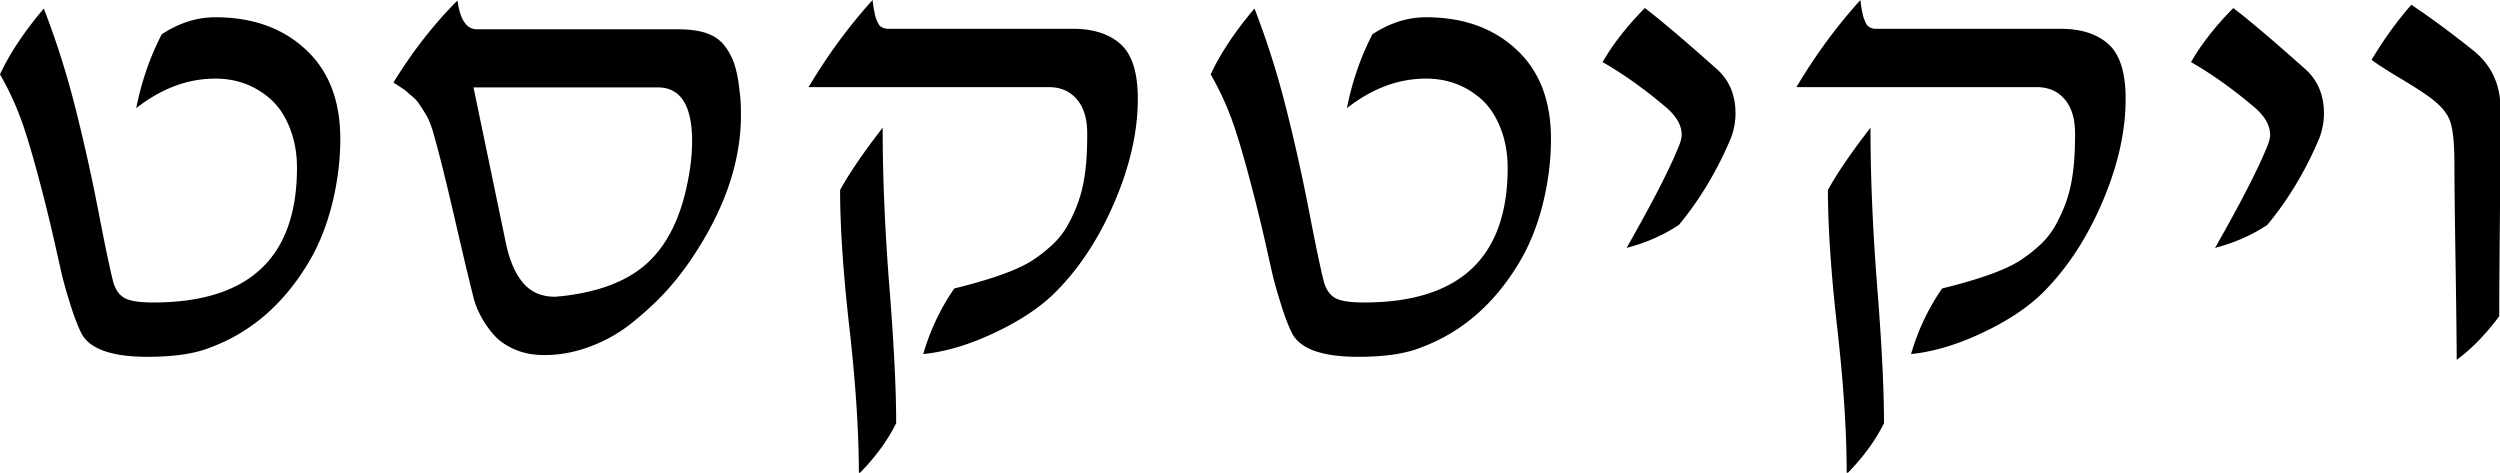 <?xml version="1.0" encoding="UTF-8" standalone="no"?>
<svg xmlns="http://www.w3.org/2000/svg" width="312" height="59" version="1.0">
	<title>
		Wikisource logo (Hebrew)
	</title>
	<g style="line-height:125%;-inkscape-font-specification:cmsy10;text-align:center">
		<path style="line-height:120%;-inkscape-font-specification:Alef;text-align:start" d="M108.906 0c-2.942 3.23-5.604 6.865-8 10.875h30c1.485 0 2.64.516 3.5 1.531.86 1.016 1.281 2.433 1.281 4.281 0 1.72-.067 3.3-.25 4.72-.182 1.419-.47 2.692-.875 3.812a18.886 18.886 0 01-1.375 3 9.807 9.807 0 01-1.906 2.375 18.62 18.62 0 01-2.344 1.843c-.794.521-1.755.995-2.875 1.438-1.12.443-2.226.813-3.28 1.125a72.42 72.42 0 01-3.688 1 28.167 28.167 0 00-3.875 8.188c2.812-.287 5.817-1.19 8.969-2.688 3.15-1.497 5.656-3.156 7.53-5.031 2.97-2.969 5.436-6.719 7.376-11.25 1.94-4.531 2.906-8.839 2.906-12.875 0-3.281-.719-5.537-2.125-6.813-1.406-1.276-3.39-1.937-5.969-1.937h-23.062a1.55 1.55 0 01-.563-.094 1.493 1.493 0 01-.406-.219c-.117-.09-.221-.242-.313-.437-.09-.195-.166-.37-.218-.5a3.177 3.177 0 01-.156-.563 30.08 30.08 0 00-.126-.593 8.95 8.95 0 01-.093-.625c-.04-.3-.063-.485-.063-.563zm123.281 0c-2.942 3.23-5.604 6.865-8 10.875h30c1.485 0 2.641.516 3.5 1.531.86 1.016 1.282 2.433 1.282 4.281 0 1.72-.068 3.3-.25 4.72-.183 1.419-.472 2.692-.875 3.812a18.886 18.886 0 01-1.375 3 9.807 9.807 0 01-1.906 2.375 18.62 18.62 0 01-2.344 1.843c-.795.521-1.755.995-2.875 1.438-1.12.443-2.227.813-3.281 1.125a72.42 72.42 0 01-3.688 1 28.167 28.167 0 00-3.875 8.188c2.812-.287 5.818-1.19 8.969-2.688 3.15-1.497 5.656-3.156 7.531-5.031 2.969-2.969 5.435-6.719 7.375-11.25 1.94-4.531 2.906-8.839 2.906-12.875 0-3.281-.719-5.537-2.125-6.813-1.406-1.276-3.39-1.937-5.969-1.937h-23.062c-.208 0-.393-.029-.563-.094a1.493 1.493 0 01-.406-.219c-.117-.09-.221-.242-.312-.437s-.167-.37-.219-.5a3.177 3.177 0 01-.156-.563 30.08 30.08 0 00-.125-.593 8.95 8.95 0 01-.094-.625c-.04-.3-.062-.485-.062-.563zM57.095.063c-2.943 2.942-5.604 6.343-8 10.25.104.052.36.208.75.468s.669.446.812.563c.143.117.367.338.719.625.352.286.635.575.844.875.208.3.445.664.718 1.094.274.43.53.908.75 1.468.222.56.412 1.203.594 1.906.6 2.136 1.427 5.451 2.469 9.97 1.042 4.517 1.823 7.812 2.344 9.843.208.833.534 1.62.937 2.375.404.755.917 1.513 1.594 2.281.677.768 1.575 1.388 2.656 1.844 1.081.456 2.302.688 3.656.688 1.98 0 3.894-.378 5.782-1.094a18.731 18.731 0 005.125-2.907c1.523-1.223 2.867-2.445 4-3.656a34.756 34.756 0 003.125-3.875c4.323-6.25 6.5-12.39 6.5-18.406 0-1.276-.052-2.219-.156-2.844-.13-1.354-.34-2.495-.626-3.406a7.656 7.656 0 00-1.28-2.438c-.56-.716-1.318-1.236-2.282-1.562-.964-.325-2.156-.469-3.563-.469h-25.03c-1.303 0-2.126-1.198-2.438-3.594zm243.844.53c-1.745 1.98-3.407 4.272-4.97 6.876.782.573 1.928 1.32 3.438 2.218 1.51.899 2.714 1.662 3.625 2.313 1.406.99 2.328 2.008 2.719 3.063.39 1.054.562 2.9.563 5.53 0 2.996.065 7.417.156 13.25.09 5.834.125 9.527.125 11.063 1.797-1.302 3.567-3.12 5.312-5.437 0-3.464.042-8.008.094-13.594s.062-9.677.062-12.281c0-3.021-1.104-5.427-3.343-7.25-2.735-2.188-5.334-4.11-7.782-5.75zM205.28 1c-2.187 2.214-3.953 4.458-5.281 6.75 2.552 1.458 5.115 3.281 7.719 5.469 1.432 1.172 2.156 2.37 2.156 3.594 0 .364-.11.833-.344 1.406-1.146 2.864-3.328 7.094-6.531 12.718 2.396-.624 4.578-1.572 6.531-2.875 2.63-3.177 4.776-6.77 6.469-10.78a8.646 8.646 0 00.594-3.126c0-2.37-.828-4.25-2.469-5.656-3.776-3.36-6.708-5.86-8.844-7.5zm73.438 0c-2.188 2.214-3.953 4.458-5.281 6.75 2.552 1.458 5.114 3.281 7.718 5.469 1.433 1.172 2.156 2.37 2.156 3.594 0 .364-.109.833-.343 1.406-1.146 2.864-3.328 7.094-6.531 12.718 2.395-.624 4.578-1.572 6.53-2.875 2.63-3.177 4.777-6.77 6.47-10.78a8.646 8.646 0 00.593-3.126c0-2.37-.828-4.25-2.469-5.656-3.776-3.36-6.708-5.86-8.843-7.5zm-273.25.063C3.02 3.953 1.198 6.702 0 9.28a36.49 36.49 0 012.938 6.5c.742 2.2 1.604 5.245 2.593 9.125.313 1.25.714 2.841 1.157 4.782.442 1.94.77 3.455 1.03 4.562.261 1.107.615 2.315 1.032 3.656.417 1.341.844 2.51 1.313 3.5.937 2.084 3.734 3.125 8.343 3.125 3.308 0 5.927-.38 7.907-1.187 4.947-1.85 8.958-5.287 12.03-10.313 1.329-2.161 2.36-4.633 3.063-7.406.703-2.773 1.063-5.547 1.063-8.281 0-4.818-1.453-8.531-4.344-11.188-2.865-2.656-6.615-4-11.25-4-2.318 0-4.552.719-6.688 2.125-1.484 2.866-2.536 5.94-3.187 9.22 3.125-2.448 6.411-3.687 9.875-3.688 2.448 0 4.583.724 6.406 2.157 1.172.885 2.104 2.135 2.782 3.75.677 1.614 1 3.344 1 5.219 0 11.197-5.985 16.812-17.938 16.812-1.745 0-2.93-.185-3.594-.563-.664-.377-1.146-1.067-1.406-2.03-.39-1.511-.992-4.38-1.813-8.626-.82-4.245-1.768-8.55-2.874-12.937a106.864 106.864 0 00-3.97-12.531zm151.094 0c-2.448 2.89-4.271 5.64-5.47 8.218a36.49 36.49 0 012.938 6.5c.742 2.2 1.604 5.245 2.594 9.125.312 1.25.714 2.841 1.156 4.782.443 1.94.771 3.455 1.031 4.562.26 1.107.615 2.315 1.032 3.656.416 1.341.843 2.51 1.312 3.5.938 2.084 3.735 3.125 8.344 3.125 3.307 0 5.927-.38 7.906-1.187 4.948-1.85 8.959-5.287 12.031-10.313 1.329-2.161 2.36-4.633 3.063-7.406.703-2.773 1.062-5.547 1.063-8.281 0-4.818-1.454-8.531-4.344-11.188-2.865-2.656-6.615-4-11.25-4-2.318 0-4.552.719-6.688 2.125-1.484 2.865-2.536 5.938-3.187 9.219 3.125-2.448 6.411-3.687 9.875-3.688 2.448 0 4.583.724 6.406 2.157 1.172.885 2.104 2.135 2.781 3.75.677 1.614 1 3.344 1 5.219 0 11.197-5.984 16.812-17.937 16.812-1.745 0-2.93-.185-3.594-.563-.664-.377-1.146-1.067-1.406-2.03-.39-1.511-.992-4.38-1.813-8.626-.82-4.245-1.768-8.55-2.875-12.937a106.862 106.862 0 00-3.969-12.531zm-97.47 9.843h23c2.84 0 4.282 2.24 4.282 6.719 0 1.615-.193 3.276-.531 4.969-.86 4.453-2.49 7.82-4.938 10.125-2.448 2.304-6.083 3.729-10.875 4.25-.104 0-.219.005-.375.03a2.491 2.491 0 01-.406.032c-1.64 0-2.93-.55-3.906-1.656-.977-1.107-1.719-2.75-2.188-4.938l-4.062-19.53zm51.063 5.031c-2.474 3.204-4.245 5.803-5.312 7.782 0 4.505.375 10.224 1.156 17.125.781 6.9 1.187 13 1.188 18.312 2.03-2.057 3.588-4.182 4.656-6.343 0-4.245-.284-9.886-.844-16.97-.56-7.083-.844-13.734-.844-19.906zm123.281 0c-2.473 3.204-4.244 5.803-5.312 7.782 0 4.505.375 10.224 1.156 17.125.781 6.9 1.188 13 1.188 18.312 2.031-2.057 3.588-4.182 4.656-6.343 0-4.245-.284-9.886-.844-16.97-.56-7.083-.844-13.734-.844-19.906z" font-family="Alef" font-size="144" font-weight="400" letter-spacing="0" word-spacing="0"/>
	</g>
</svg>
